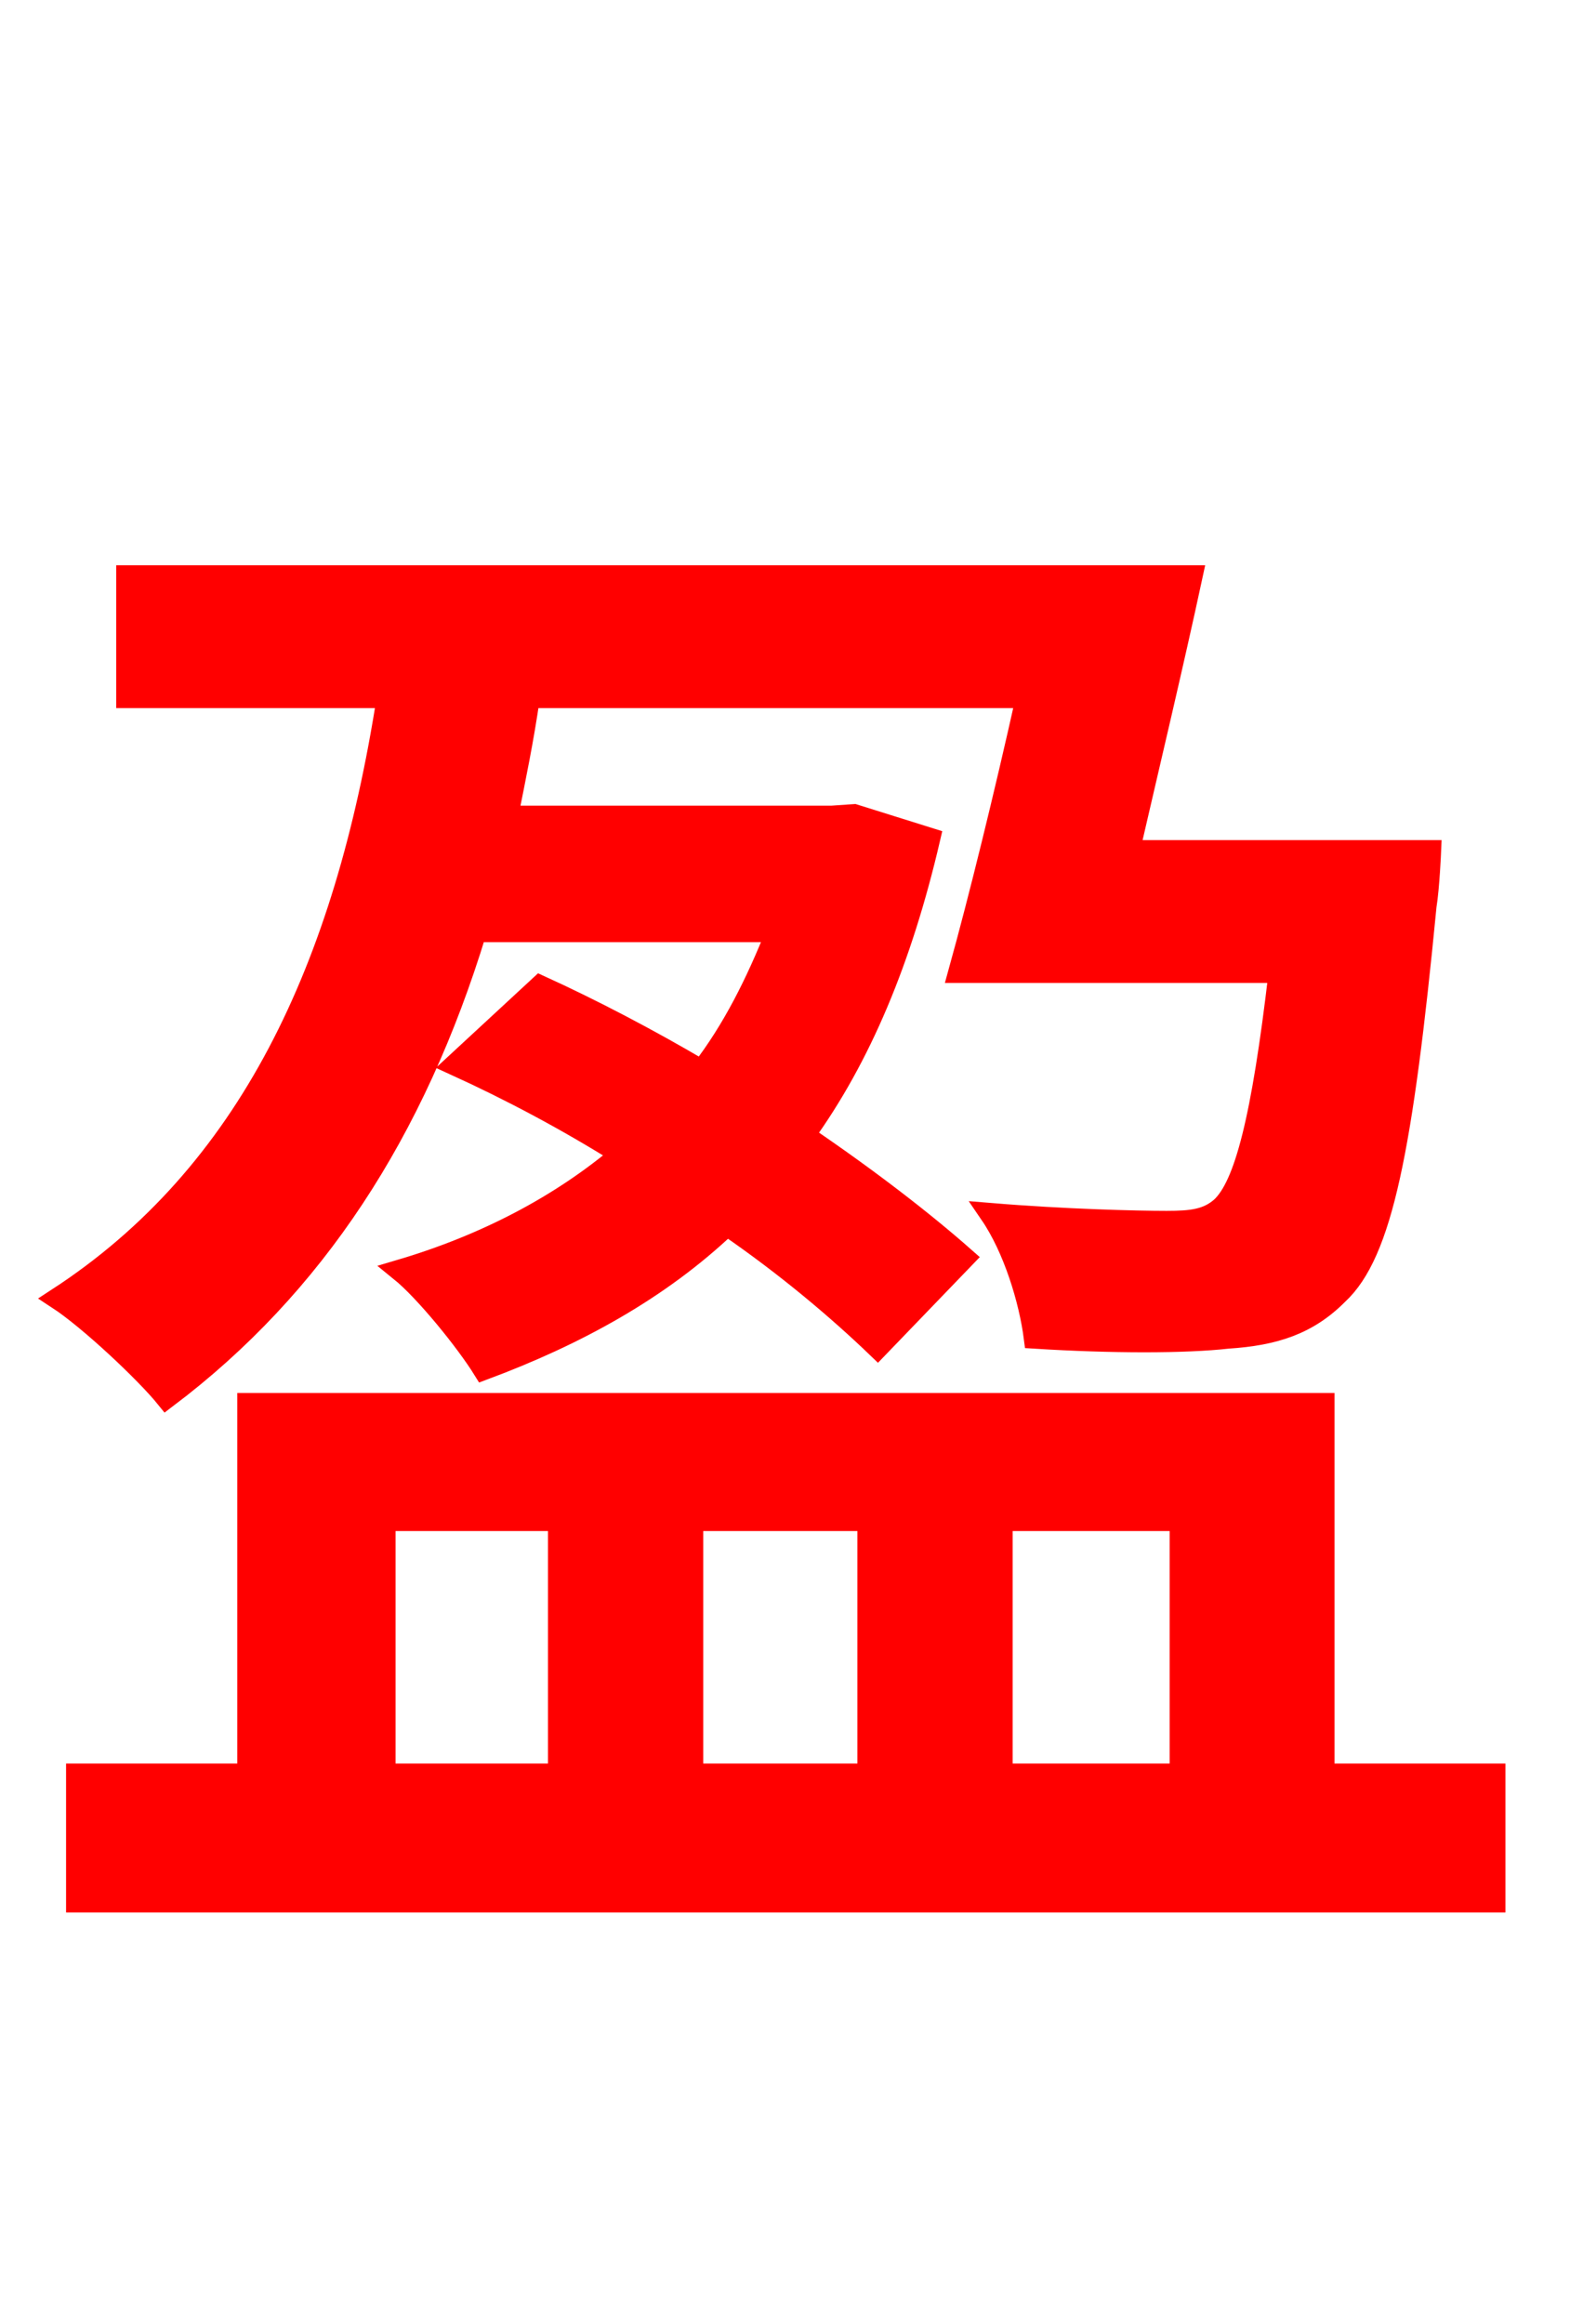 <svg xmlns="http://www.w3.org/2000/svg" xmlns:xlink="http://www.w3.org/1999/xlink" width="72" height="106.56"><path fill="red" stroke="red" d="M35.64 42.70C34.70 45.07 33.62 47.23 32.18 49.10C29.74 47.66 27.14 46.30 24.77 45.22L20.88 48.82C23.40 49.97 25.99 51.34 28.51 52.92C25.70 55.30 22.25 57.10 18.36 58.25C19.51 59.18 21.38 61.49 22.18 62.78C26.42 61.20 30.24 59.11 33.34 56.16C36.07 58.03 38.45 60.05 40.25 61.78L44.21 57.67C42.34 56.02 39.82 54.07 36.86 52.06C39.46 48.46 41.33 43.99 42.62 38.45L39.17 37.37L38.16 37.44L23.26 37.44C23.62 35.64 23.98 33.91 24.26 31.97L47.09 31.97C46.08 36.50 44.93 41.18 43.99 44.57L58.68 44.57C57.89 51.34 57.10 54.36 56.02 55.37C55.37 55.94 54.65 56.02 53.50 56.02C52.13 56.02 48.82 55.94 45.43 55.66C46.51 57.24 47.23 59.62 47.45 61.34C50.98 61.56 54.36 61.56 56.30 61.34C58.46 61.20 59.98 60.70 61.34 59.33C63.36 57.46 64.30 52.70 65.38 41.54C65.52 40.68 65.59 39.02 65.59 39.02L51.77 39.02C52.70 34.99 53.78 30.46 54.65 26.42L5.83 26.42L5.83 31.97L17.78 31.97C15.84 44.42 11.38 53.86 2.66 59.54C4.10 60.48 6.70 62.93 7.63 64.08C14.40 58.97 19.01 51.91 21.82 42.70ZM17.64 69.70L25.63 69.70L25.63 81.36L17.64 81.36ZM39.82 69.70L39.82 81.36L31.75 81.36L31.75 69.70ZM54.14 69.70L54.14 81.36L45.94 81.36L45.94 69.70ZM60.70 81.36L60.70 64.37L11.38 64.37L11.38 81.36L3.53 81.36L3.53 87.19L68.54 87.19L68.54 81.36Z"/></svg>
